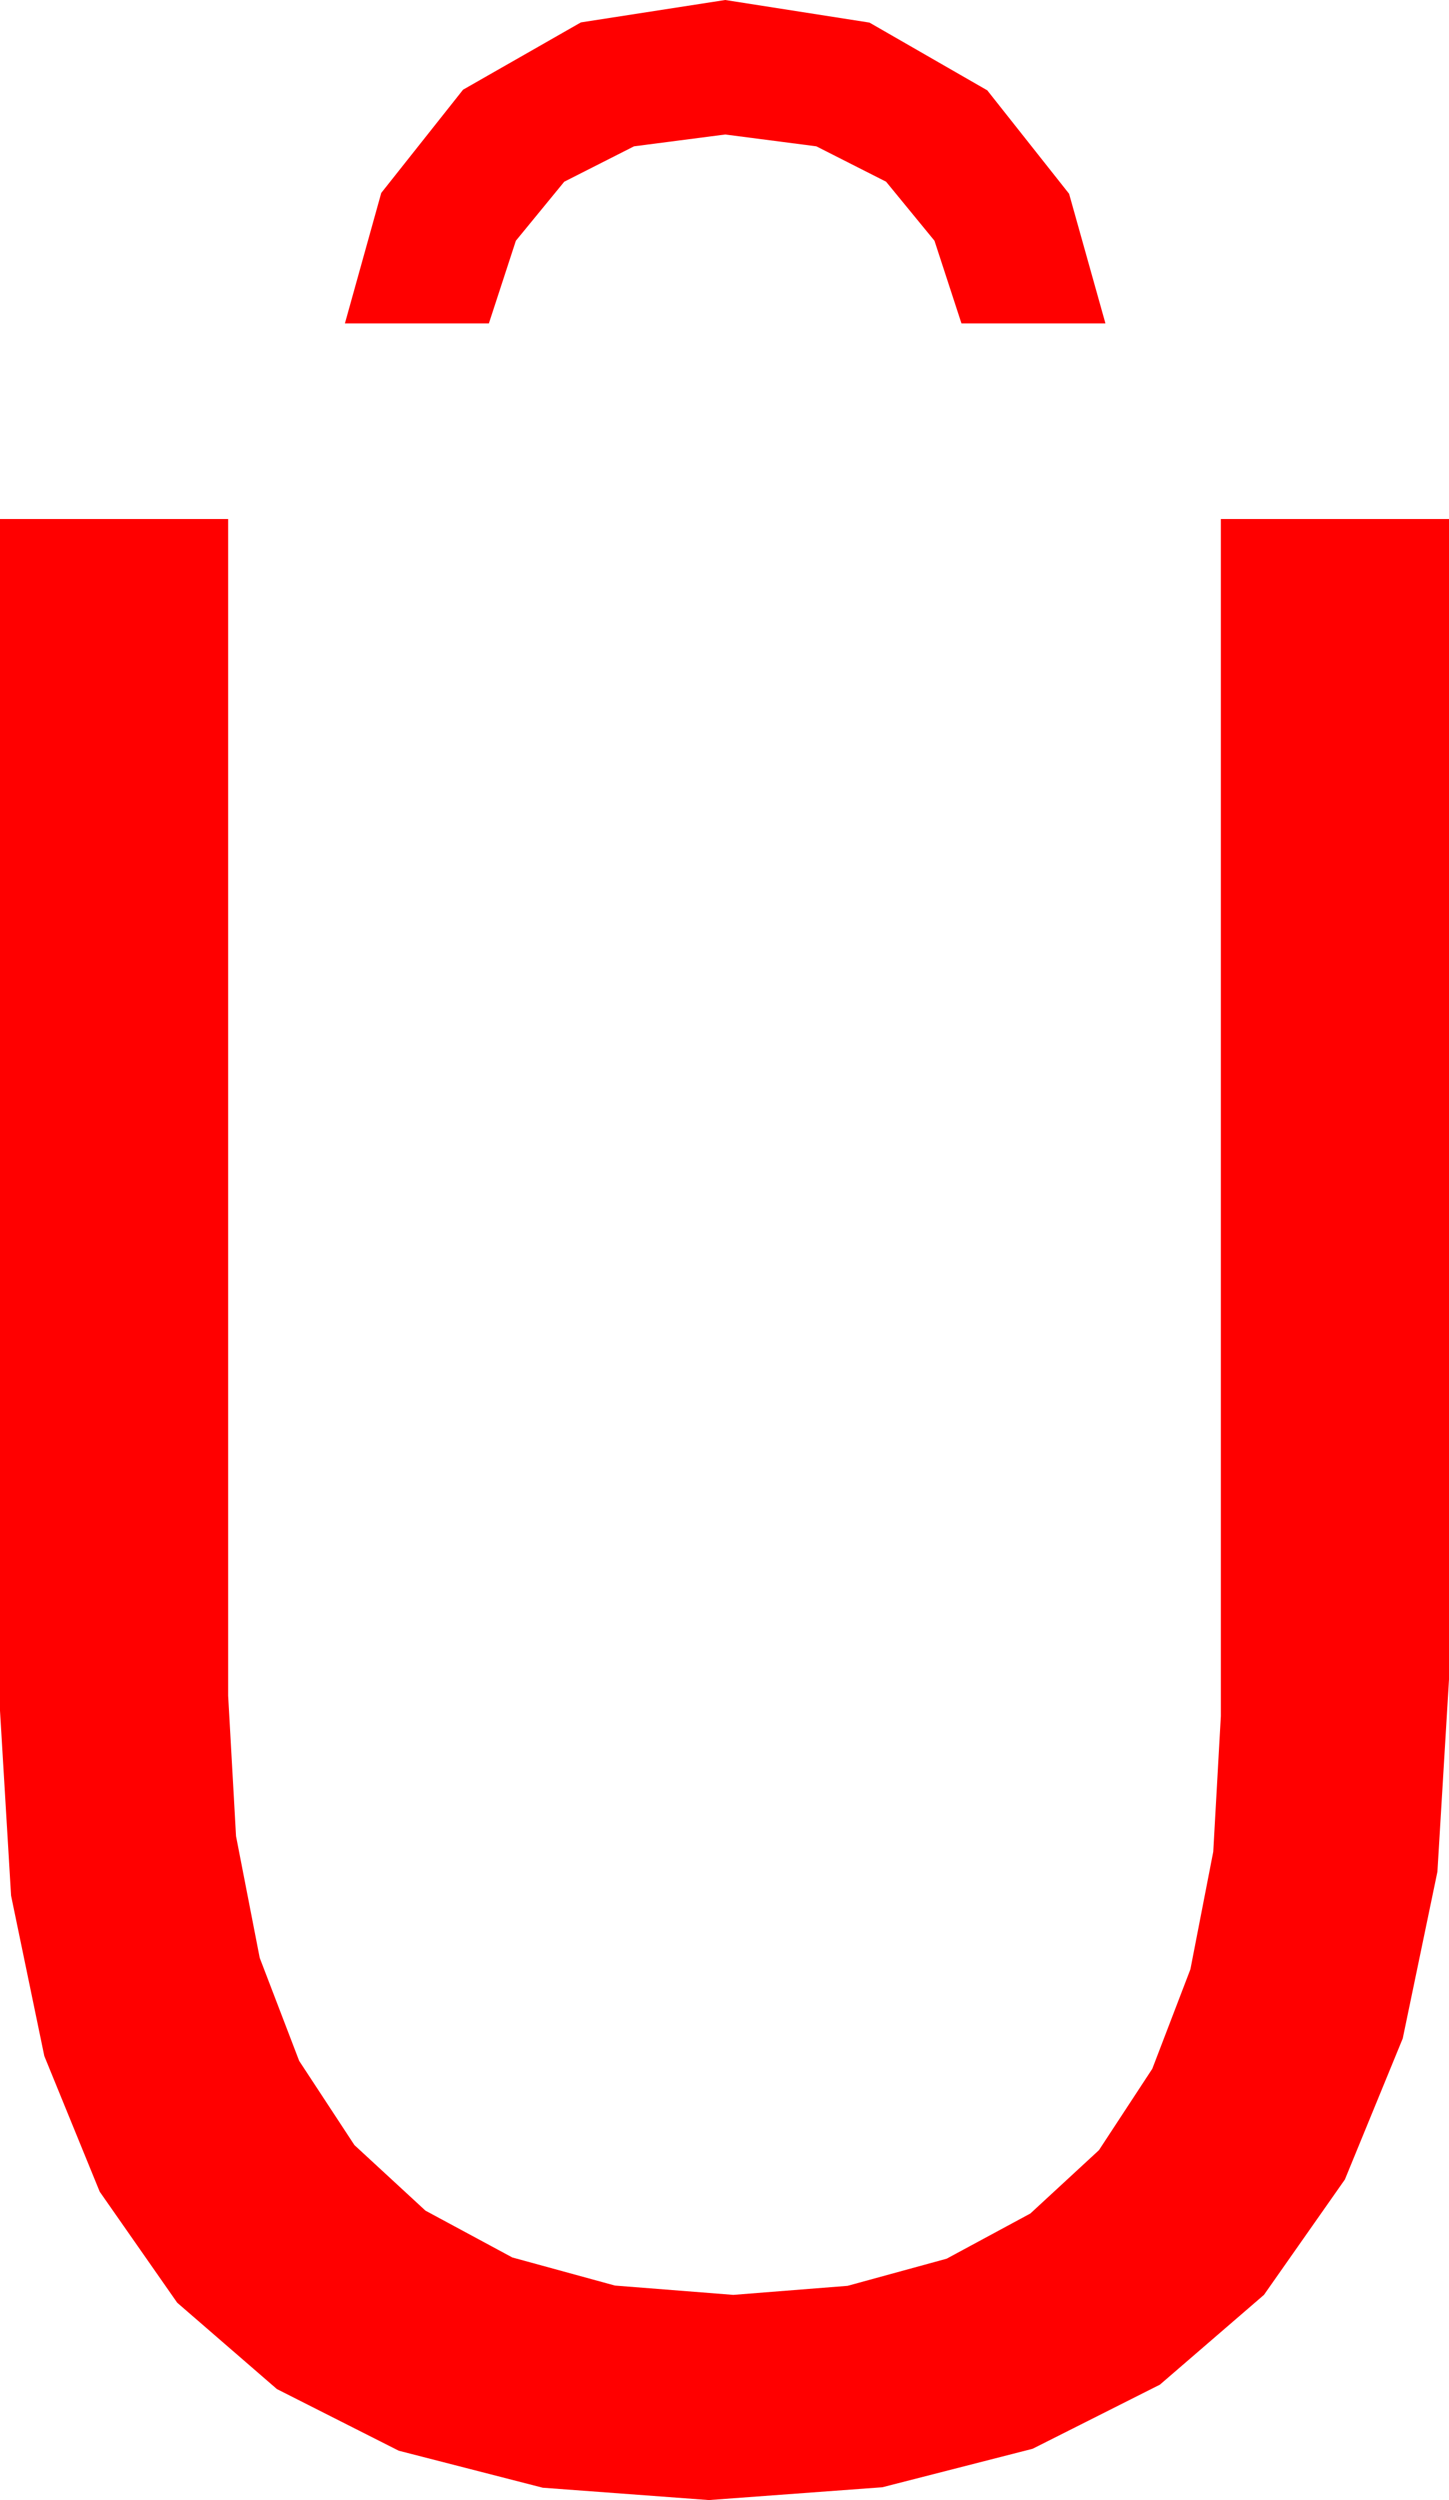 <?xml version="1.0" encoding="utf-8"?>
<!DOCTYPE svg PUBLIC "-//W3C//DTD SVG 1.1//EN" "http://www.w3.org/Graphics/SVG/1.1/DTD/svg11.dtd">
<svg width="31.26" height="53.906" xmlns="http://www.w3.org/2000/svg" xmlns:xlink="http://www.w3.org/1999/xlink" xmlns:xml="http://www.w3.org/XML/1998/namespace" version="1.1">
  <g>
    <g>
      <path style="fill:#FF0000;fill-opacity:1" d="M0,11.191L4.922,11.191 4.922,36.562 5.092,39.591 5.603,42.215 6.454,44.436 7.646,46.252 9.179,47.666 11.052,48.675 13.266,49.281 15.82,49.482 18.285,49.287 20.422,48.702 22.229,47.727 23.708,46.362 24.859,44.607 25.681,42.462 26.174,39.927 26.338,37.002 26.338,11.191 31.26,11.191 31.26,36.211 31.01,40.358 30.262,43.953 29.014,46.994 27.268,49.482 25.023,51.418 22.278,52.8 19.035,53.63 15.293,53.906 11.709,53.64 8.602,52.842 5.974,51.513 3.823,49.651 2.151,47.257 0.956,44.332 0.239,40.874 0,36.885 0,11.191z M15.645,0L18.757,0.487 21.299,1.948 23.064,4.178 23.848,6.973 20.742,6.973 20.16,5.191 19.116,3.918 17.611,3.155 15.645,2.9 13.678,3.155 12.173,3.918 11.129,5.191 10.547,6.973 7.441,6.973 8.225,4.16 9.99,1.934 12.532,0.483 15.645,0z" />
    </g>
  </g>
</svg>